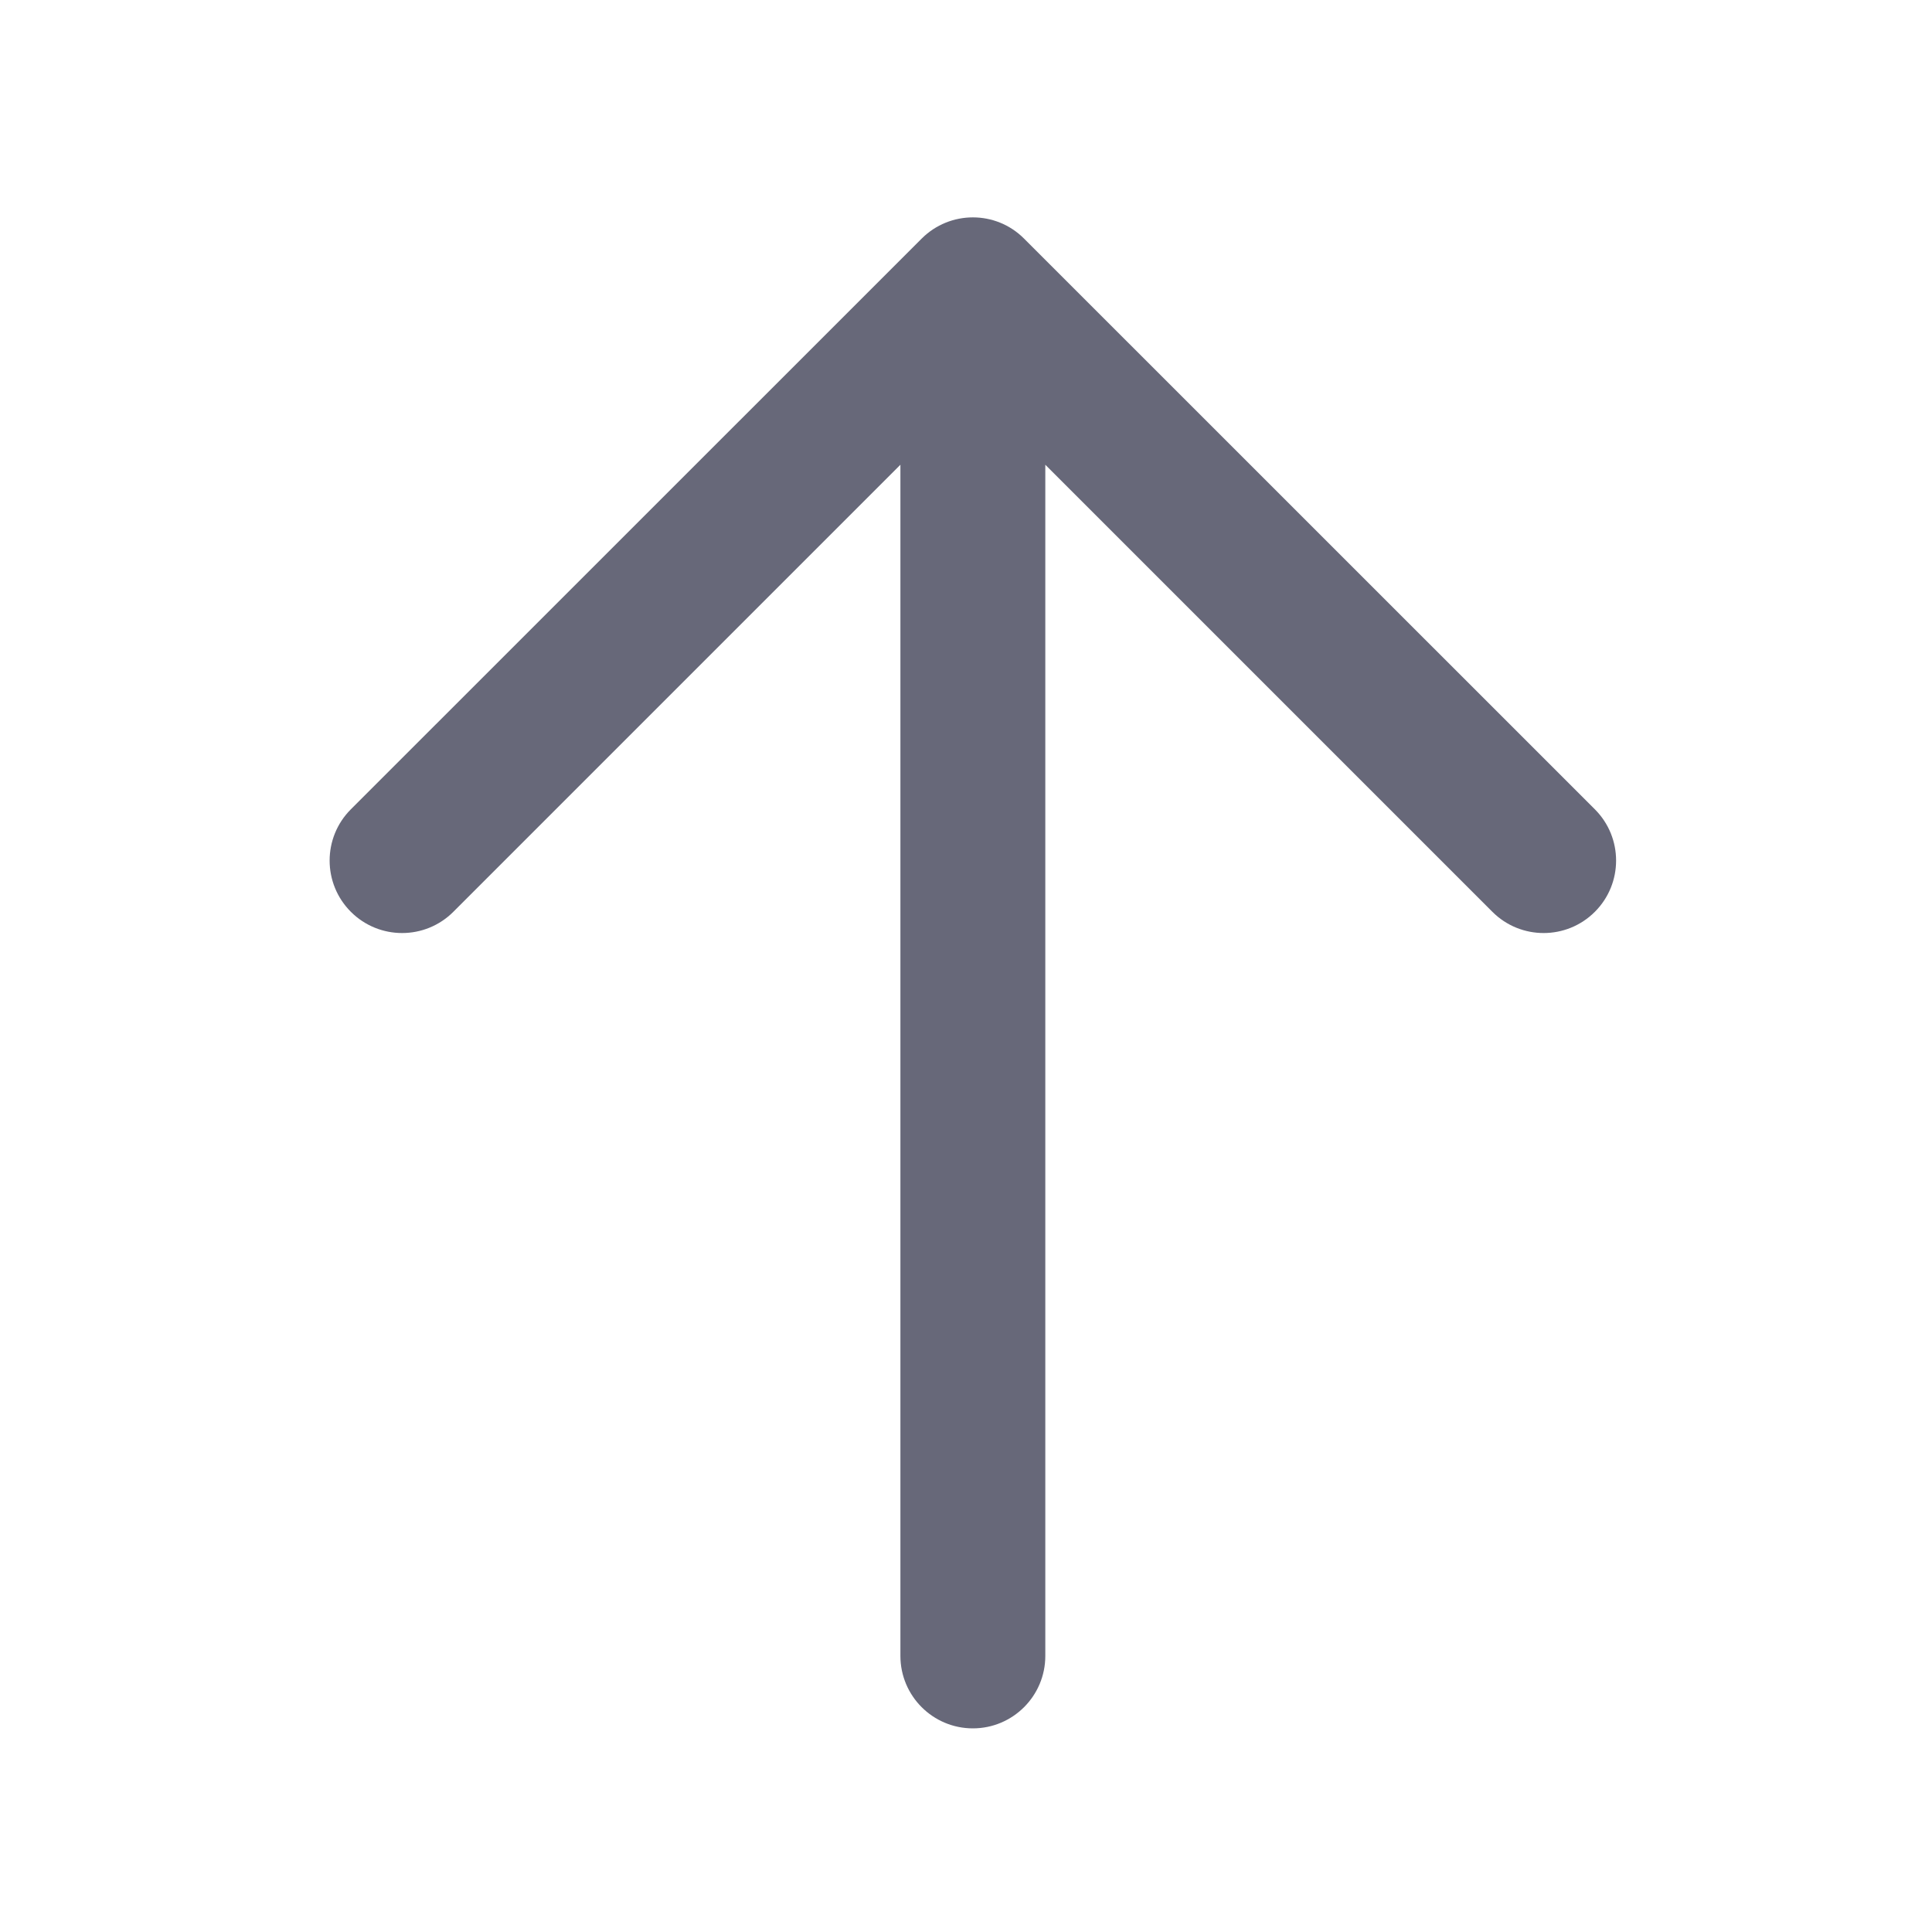 <svg width="20" height="20" viewBox="0 0 20 20" fill="none" xmlns="http://www.w3.org/2000/svg">
<path fill-rule="evenodd" clip-rule="evenodd" d="M10.071 17.892C9.657 17.892 9.321 17.556 9.321 17.142L9.321 4.811L4.693 9.439C4.4 9.732 3.925 9.732 3.632 9.439C3.339 9.146 3.339 8.671 3.632 8.378L9.541 2.47C9.834 2.177 10.309 2.177 10.601 2.47L16.51 8.378C16.803 8.671 16.803 9.146 16.51 9.439C16.217 9.732 15.742 9.732 15.449 9.439L10.821 4.811L10.821 17.142C10.821 17.556 10.485 17.892 10.071 17.892Z" fill="#676879"/>
</svg>
